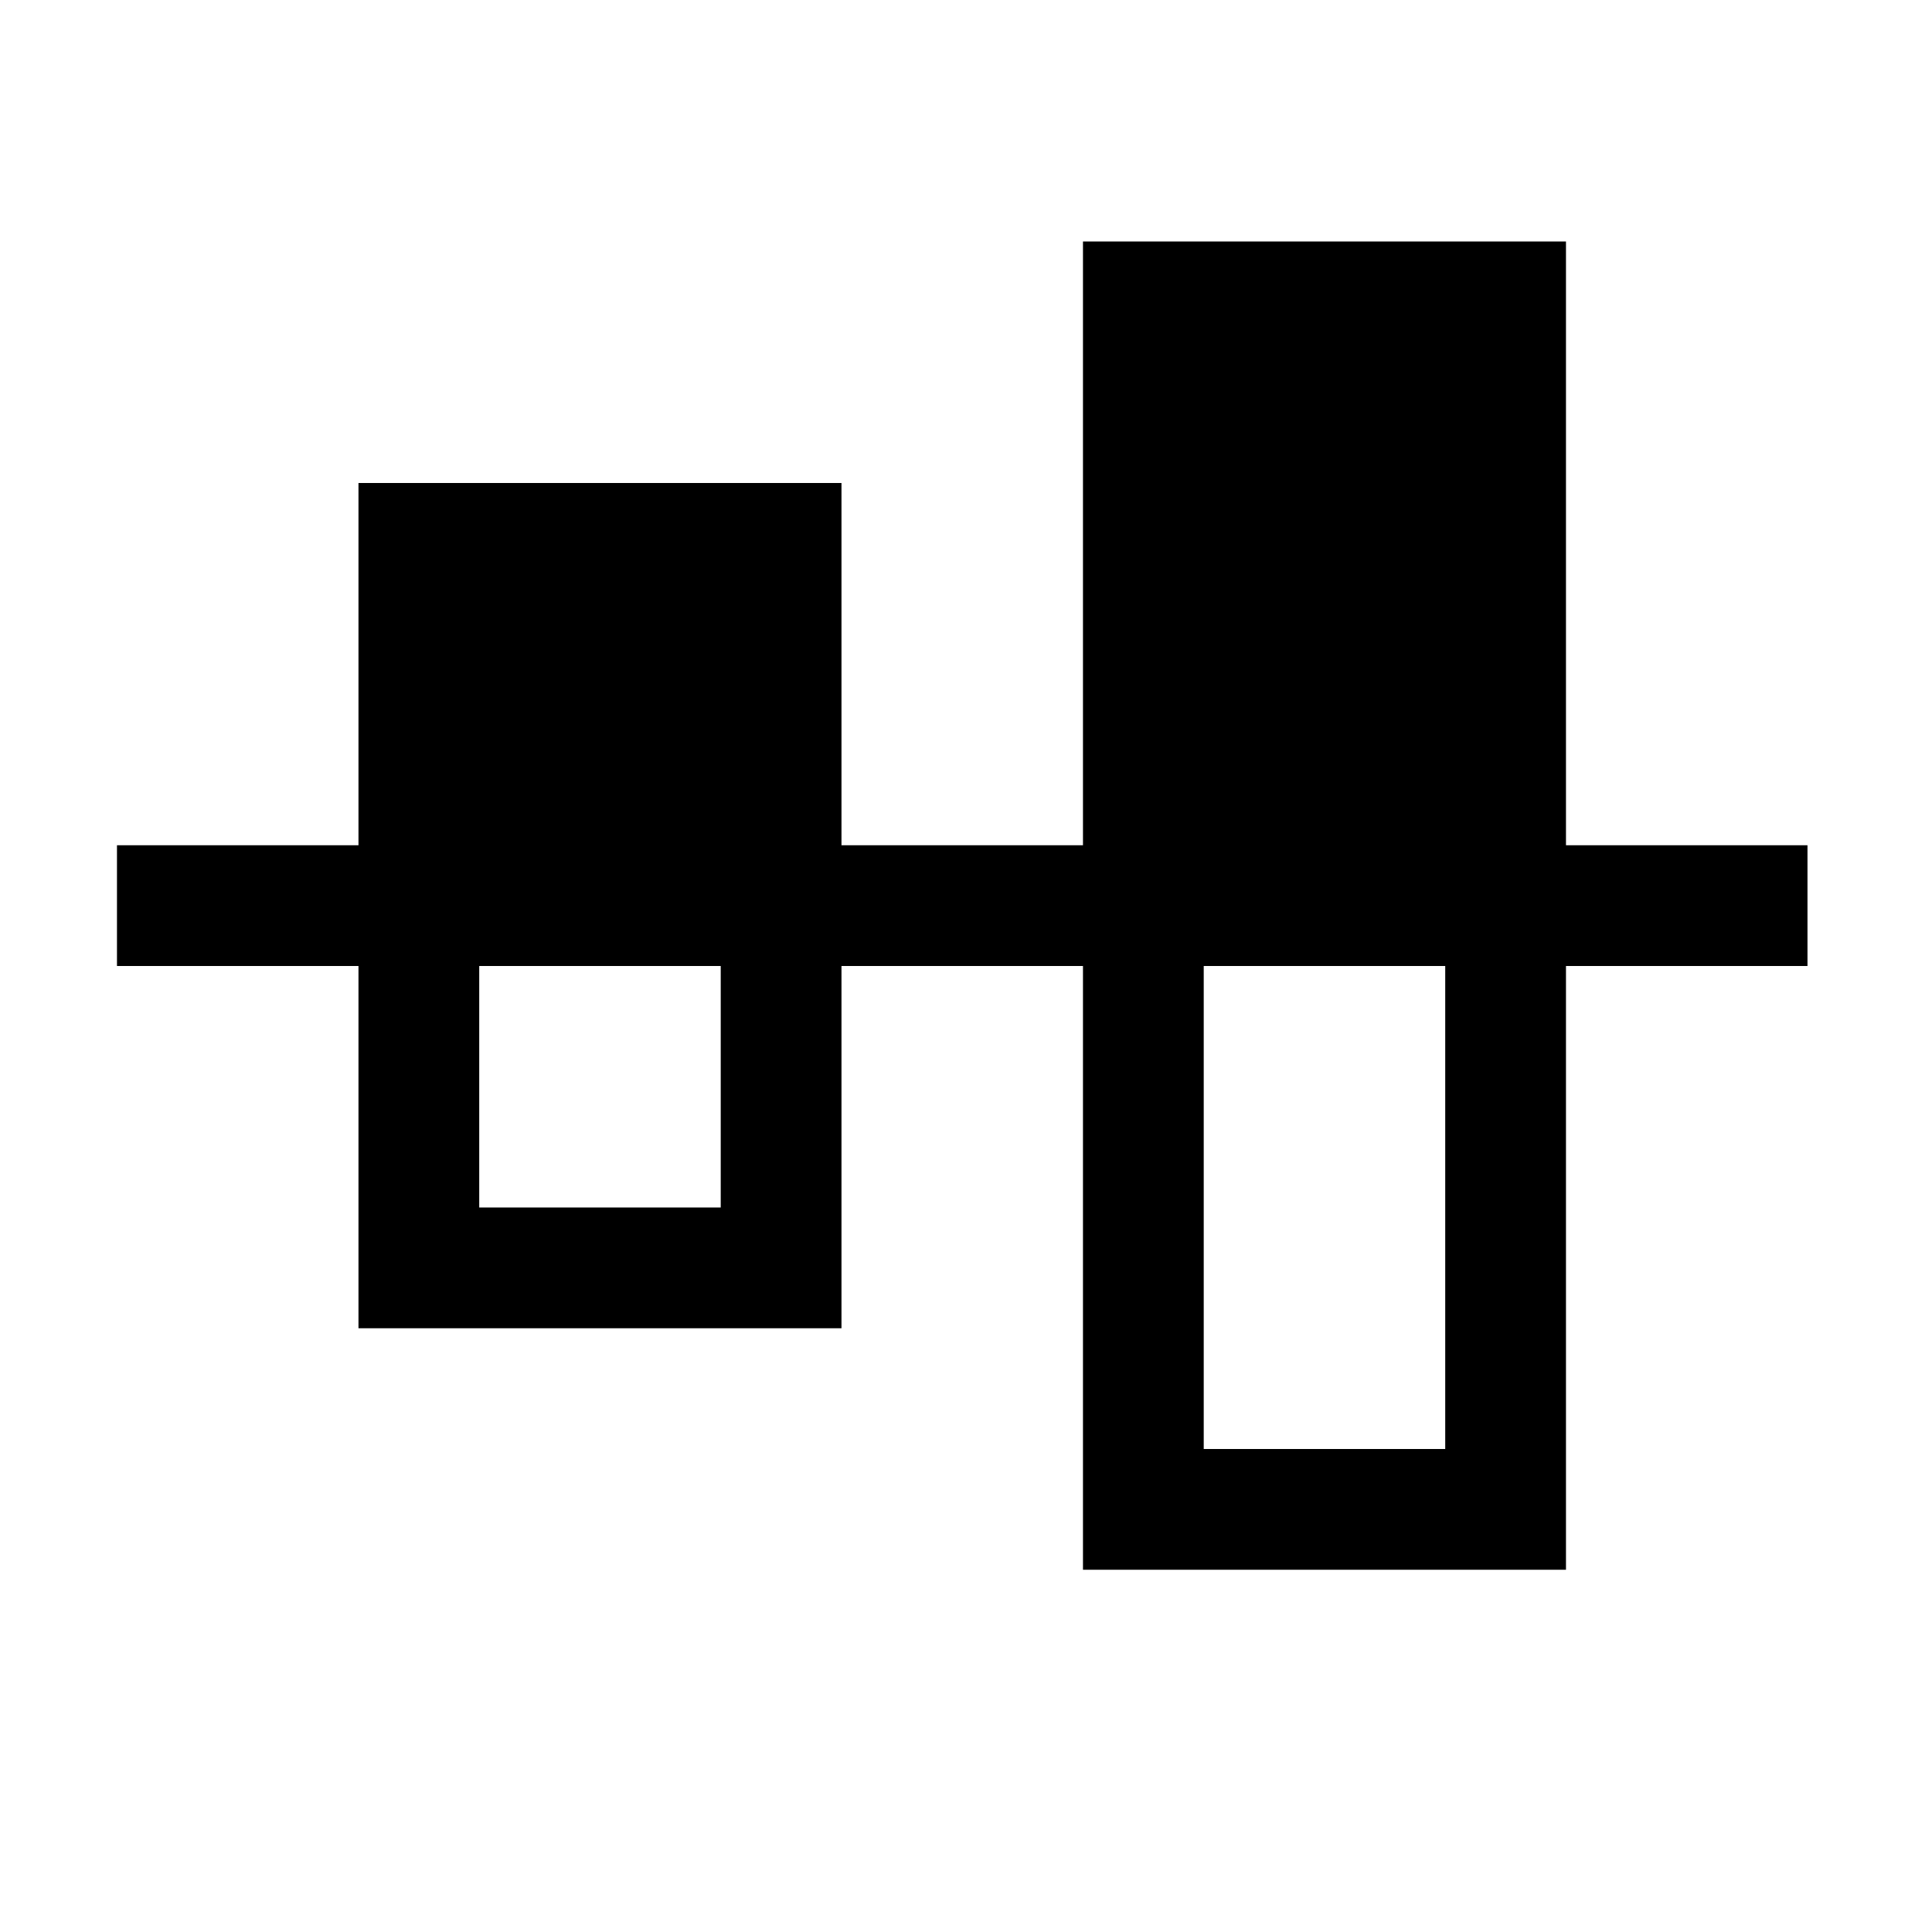 <svg xmlns="http://www.w3.org/2000/svg" width="512" height="512" viewBox="0 0 512 512"><path d="M415,224V64H287v160h-64v-96H95v96H31v32h64v96h128v-96h64v160h128V256h64v-32H415z M191,320h-64v-64h64V320z M383,384h-64	V256h64V384z"/></svg>